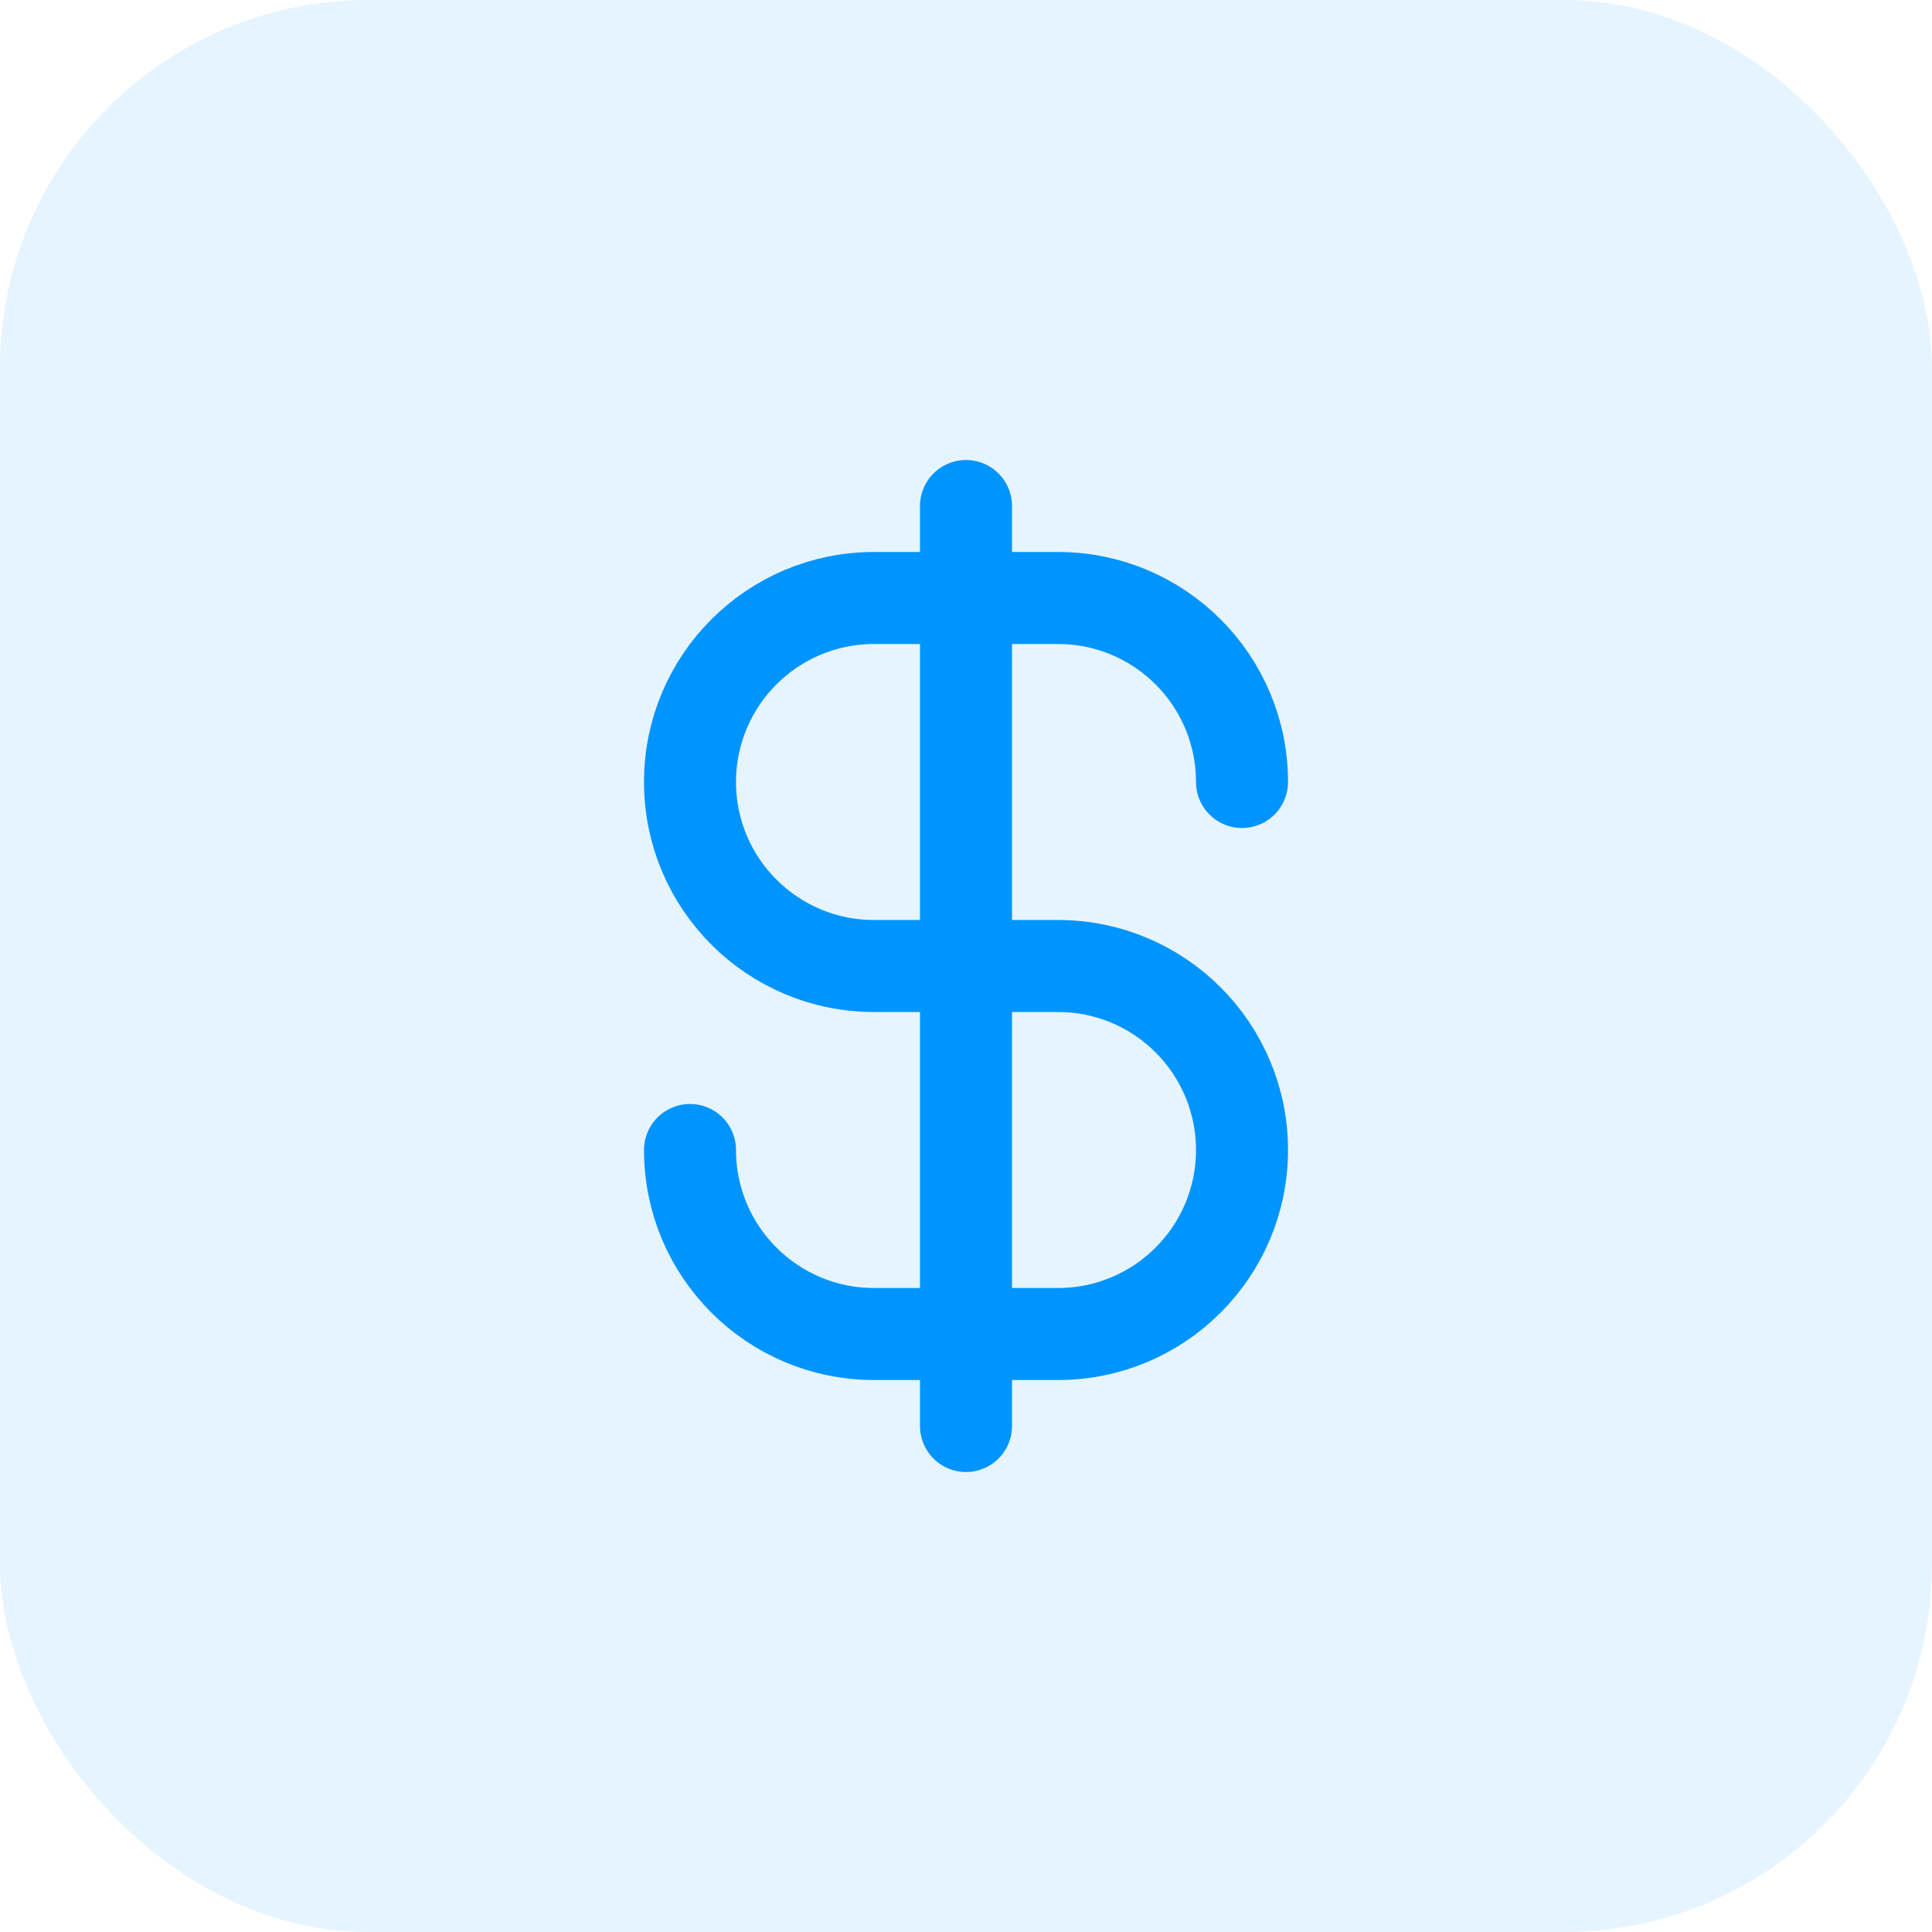 <svg width="42" height="42" viewBox="0 0 42 42" fill="none" xmlns="http://www.w3.org/2000/svg">
<rect width="42" height="42" rx="8" fill="#0094FF" fill-opacity="0.1"/>
<path d="M15 25C15 27.209 16.791 29 19 29H23C25.209 29 27 27.209 27 25C27 22.791 25.209 21 23 21H19C16.791 21 15 19.209 15 17C15 14.791 16.791 13 19 13H23C25.209 13 27 14.791 27 17M21 11V31" stroke="#0094FF" stroke-width="2" stroke-linecap="round" stroke-linejoin="round"/>
</svg>
